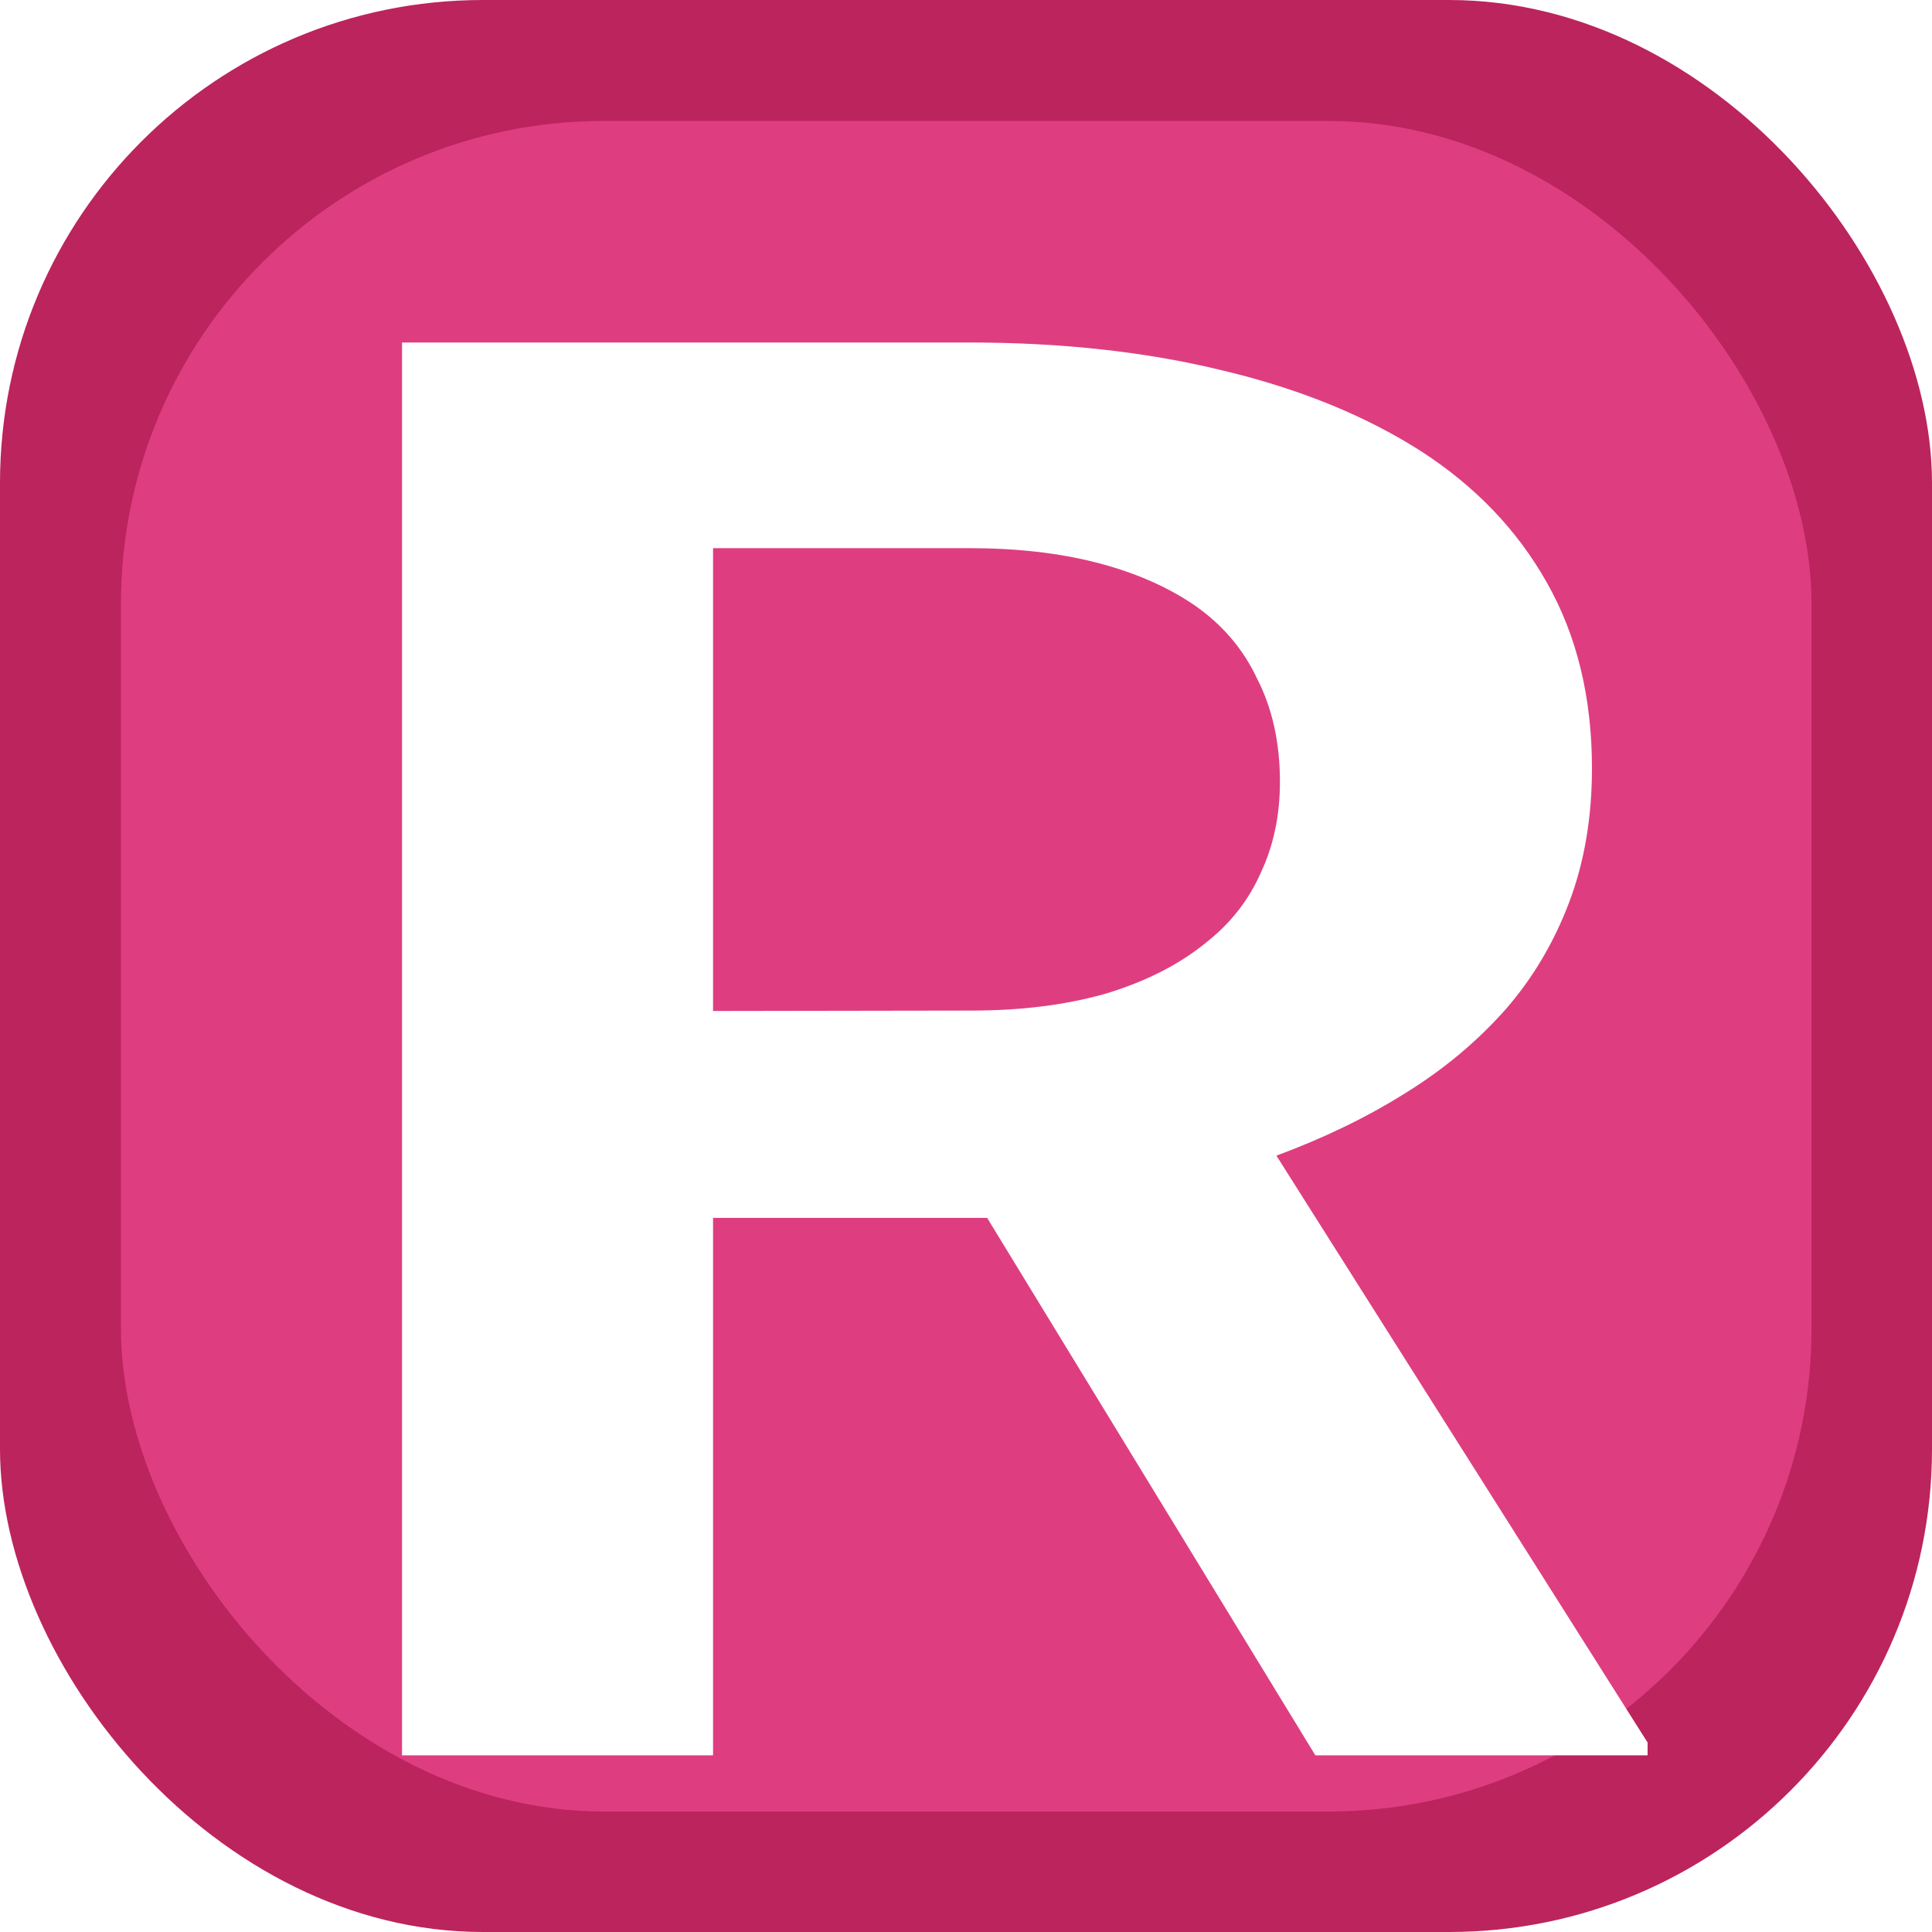 <?xml version="1.0" encoding="UTF-8" standalone="no"?>
<svg
   xmlns:dc="http://purl.org/dc/elements/1.1/"
   xmlns:cc="http://creativecommons.org/ns#"
   xmlns:rdf="http://www.w3.org/1999/02/22-rdf-syntax-ns#"
   xmlns:svg="http://www.w3.org/2000/svg"
   xmlns="http://www.w3.org/2000/svg"
   width="16"
   height="16"
   viewBox="0 0 4.233 4.233"
   version="1.1"
   id="svg8">
  <defs
     id="defs2">
    <filter
       style="color-interpolation-filters:sRGB;"
       id="filter1135">
      <feFlood
         flood-opacity="0.498"
         flood-color="rgb(0,0,0)"
         result="flood"
         id="feFlood1125" />
      <feComposite
         in="flood"
         in2="SourceGraphic"
         operator="in"
         result="composite1"
         id="feComposite1127" />
      <feGaussianBlur
         in="composite1"
         stdDeviation="0.1"
         result="blur"
         id="feGaussianBlur1129" />
      <feOffset
         dx="0"
         dy="0.2"
         result="offset"
         id="feOffset1131" />
      <feComposite
         in="SourceGraphic"
         in2="offset"
         operator="over"
         result="composite2"
         id="feComposite1133" />
    </filter>
  </defs>
  <g
     id="layer1">
    <rect
       style="fill:#bc245d;fill-opacity:1;fill-rule:evenodd;stroke-width:0.265;stroke-miterlimit:4;stroke-dasharray:none"
       id="rect18"
       width="4.233"
       height="4.233"
       x="0"
       y="0"
       ry="1.058" />
    <rect
       style="fill:#de3e80;fill-opacity:1;stroke:none;stroke-width:0.309;stroke-miterlimit:4;stroke-dasharray:none;stroke-opacity:1"
       id="rect847"
       width="3.704"
       height="3.704"
       x="0.265"
       y="0.265"
       ry="1.058" />
    <g
       aria-label="R"
       transform="scale(1.108,0.903)"
       id="text948"
       style="font-style:normal;font-variant:normal;font-weight:normal;font-stretch:normal;font-size:16.075px;line-height:1.25;font-family:'Roboto Mono';-inkscape-font-specification:'Roboto Mono';fill:#ffffff;fill-opacity:1;stroke:none;stroke-width:0.402;filter:url(#filter1135)">
      <path
         d="M 1.952,2.755 2.601,4.059 H 3.258 V 4.028 L 2.524,2.604 q 0.141,-0.064 0.254,-0.151 0.115,-0.087 0.2,-0.205 0.08,-0.113 0.125,-0.259 0.045,-0.146 0.045,-0.325 0,-0.257 -0.089,-0.45 Q 2.971,1.022 2.809,0.894 2.644,0.765 2.418,0.699 2.192,0.631 1.916,0.631 H 0.795 V 4.059 H 1.41 V 2.755 Z M 1.41,2.253 v -1.123 h 0.506 q 0.141,0 0.252,0.035 0.111,0.035 0.191,0.101 0.085,0.071 0.127,0.181 0.045,0.108 0.045,0.25 0,0.122 -0.038,0.221 -0.035,0.097 -0.104,0.165 -0.08,0.082 -0.2,0.127 -0.118,0.042 -0.268,0.042 z"
         style="font-style:normal;font-variant:normal;font-weight:600;font-stretch:normal;font-size:4.822px;font-family:'Roboto Mono';-inkscape-font-specification:'Roboto Mono Semi-Bold';fill:#ffffff;fill-opacity:1;stroke-width:0.402"
         id="path841" />
    </g>
  </g>
</svg>
